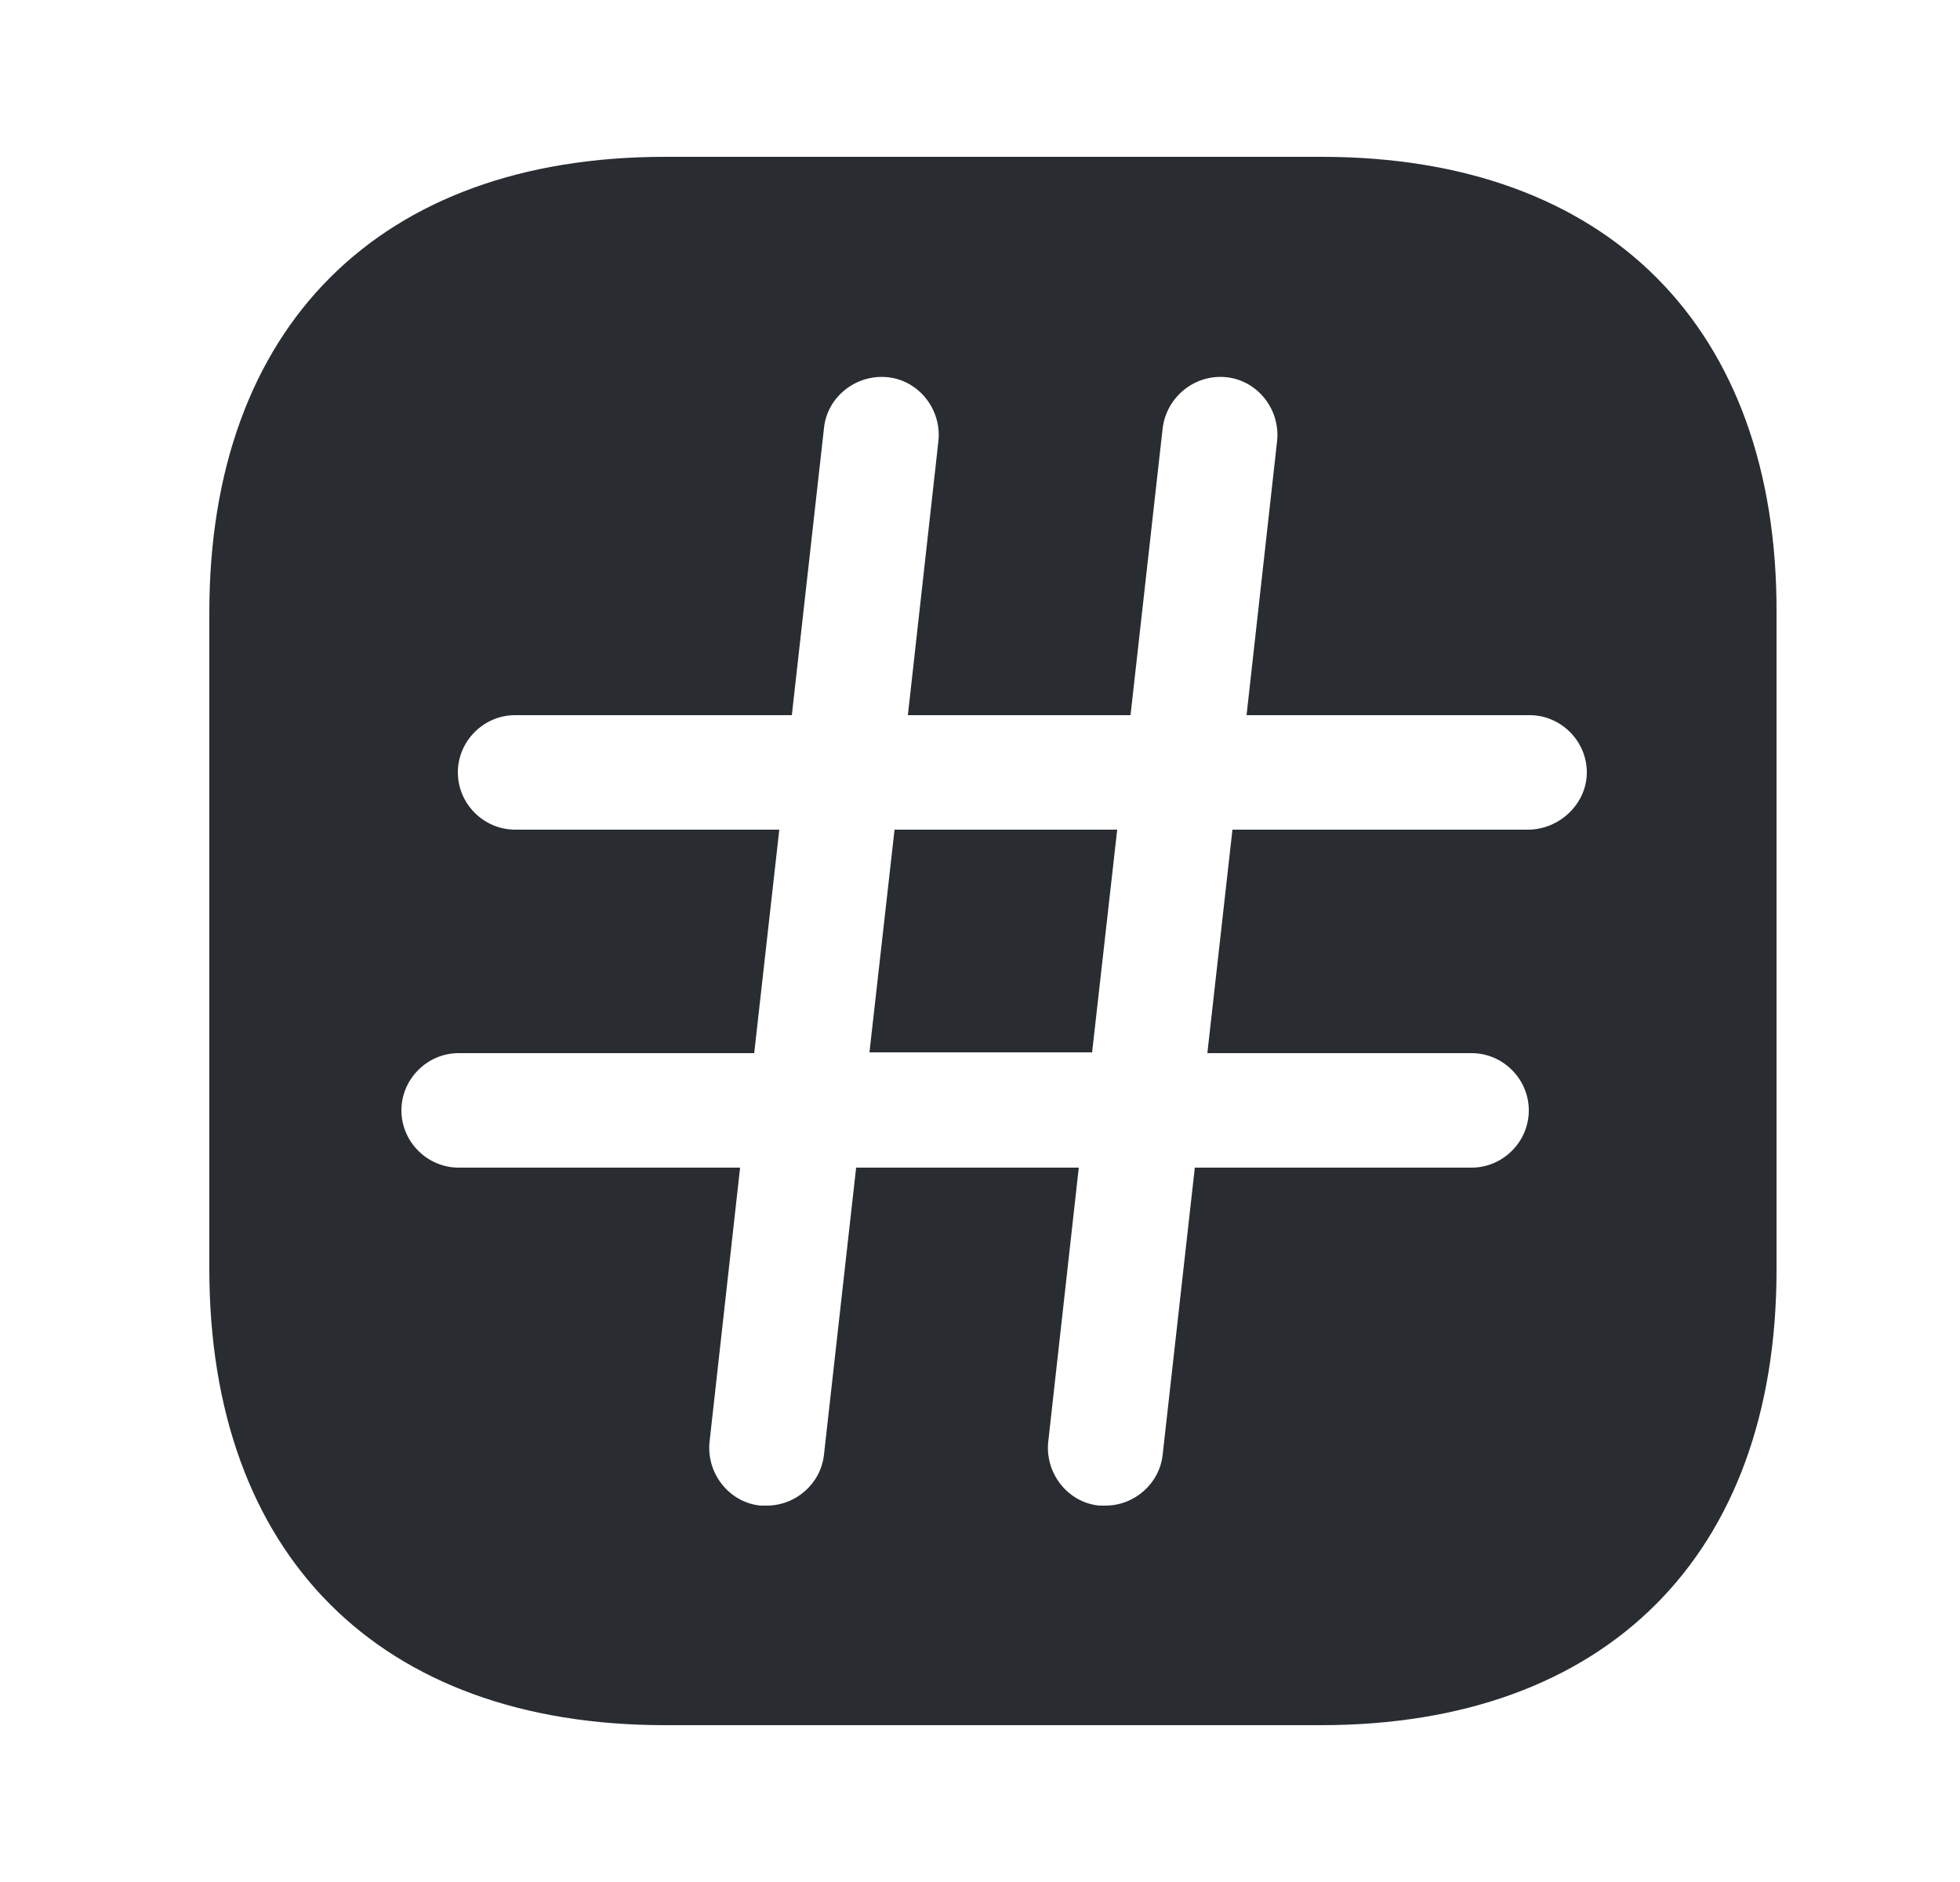 <svg width="25" height="24" viewBox="0 0 25 24" fill="none" xmlns="http://www.w3.org/2000/svg">
<path d="M11.09 13.42H13.93L14.25 10.58H11.41L11.09 13.42Z" fill="#292D32"/>
<path d="M16.86 2H8.48C4.84 2 2.67 4.17 2.67 7.81V16.18C2.67 19.83 4.84 22 8.48 22H16.85C20.49 22 22.66 19.83 22.66 16.19V7.81C22.67 4.17 20.5 2 16.86 2ZM19.49 10.58H15.72L15.4 13.43H18.77C19.17 13.43 19.5 13.76 19.5 14.16C19.5 14.56 19.17 14.89 18.77 14.89H15.24L14.83 18.55C14.79 18.92 14.47 19.2 14.1 19.2C14.07 19.2 14.05 19.2 14.02 19.2C13.62 19.16 13.33 18.79 13.37 18.39L13.76 14.89H10.92L10.51 18.55C10.47 18.92 10.15 19.2 9.78 19.2C9.75 19.2 9.73 19.2 9.7 19.2C9.3 19.16 9.01 18.79 9.05 18.39L9.44 14.89H5.85C5.45 14.89 5.12 14.56 5.12 14.16C5.12 13.76 5.45 13.43 5.85 13.43H9.62L9.94 10.58H6.57C6.17 10.58 5.84 10.25 5.84 9.85C5.84 9.45 6.17 9.12 6.57 9.12H10.1L10.51 5.46C10.55 5.06 10.92 4.77 11.32 4.81C11.72 4.85 12.01 5.22 11.97 5.62L11.58 9.12H14.42L14.83 5.46C14.88 5.06 15.24 4.77 15.64 4.81C16.04 4.85 16.33 5.22 16.29 5.62L15.9 9.12H19.51C19.91 9.12 20.24 9.45 20.24 9.85C20.24 10.25 19.89 10.58 19.49 10.58Z" fill="#292D32"/>
</svg>
